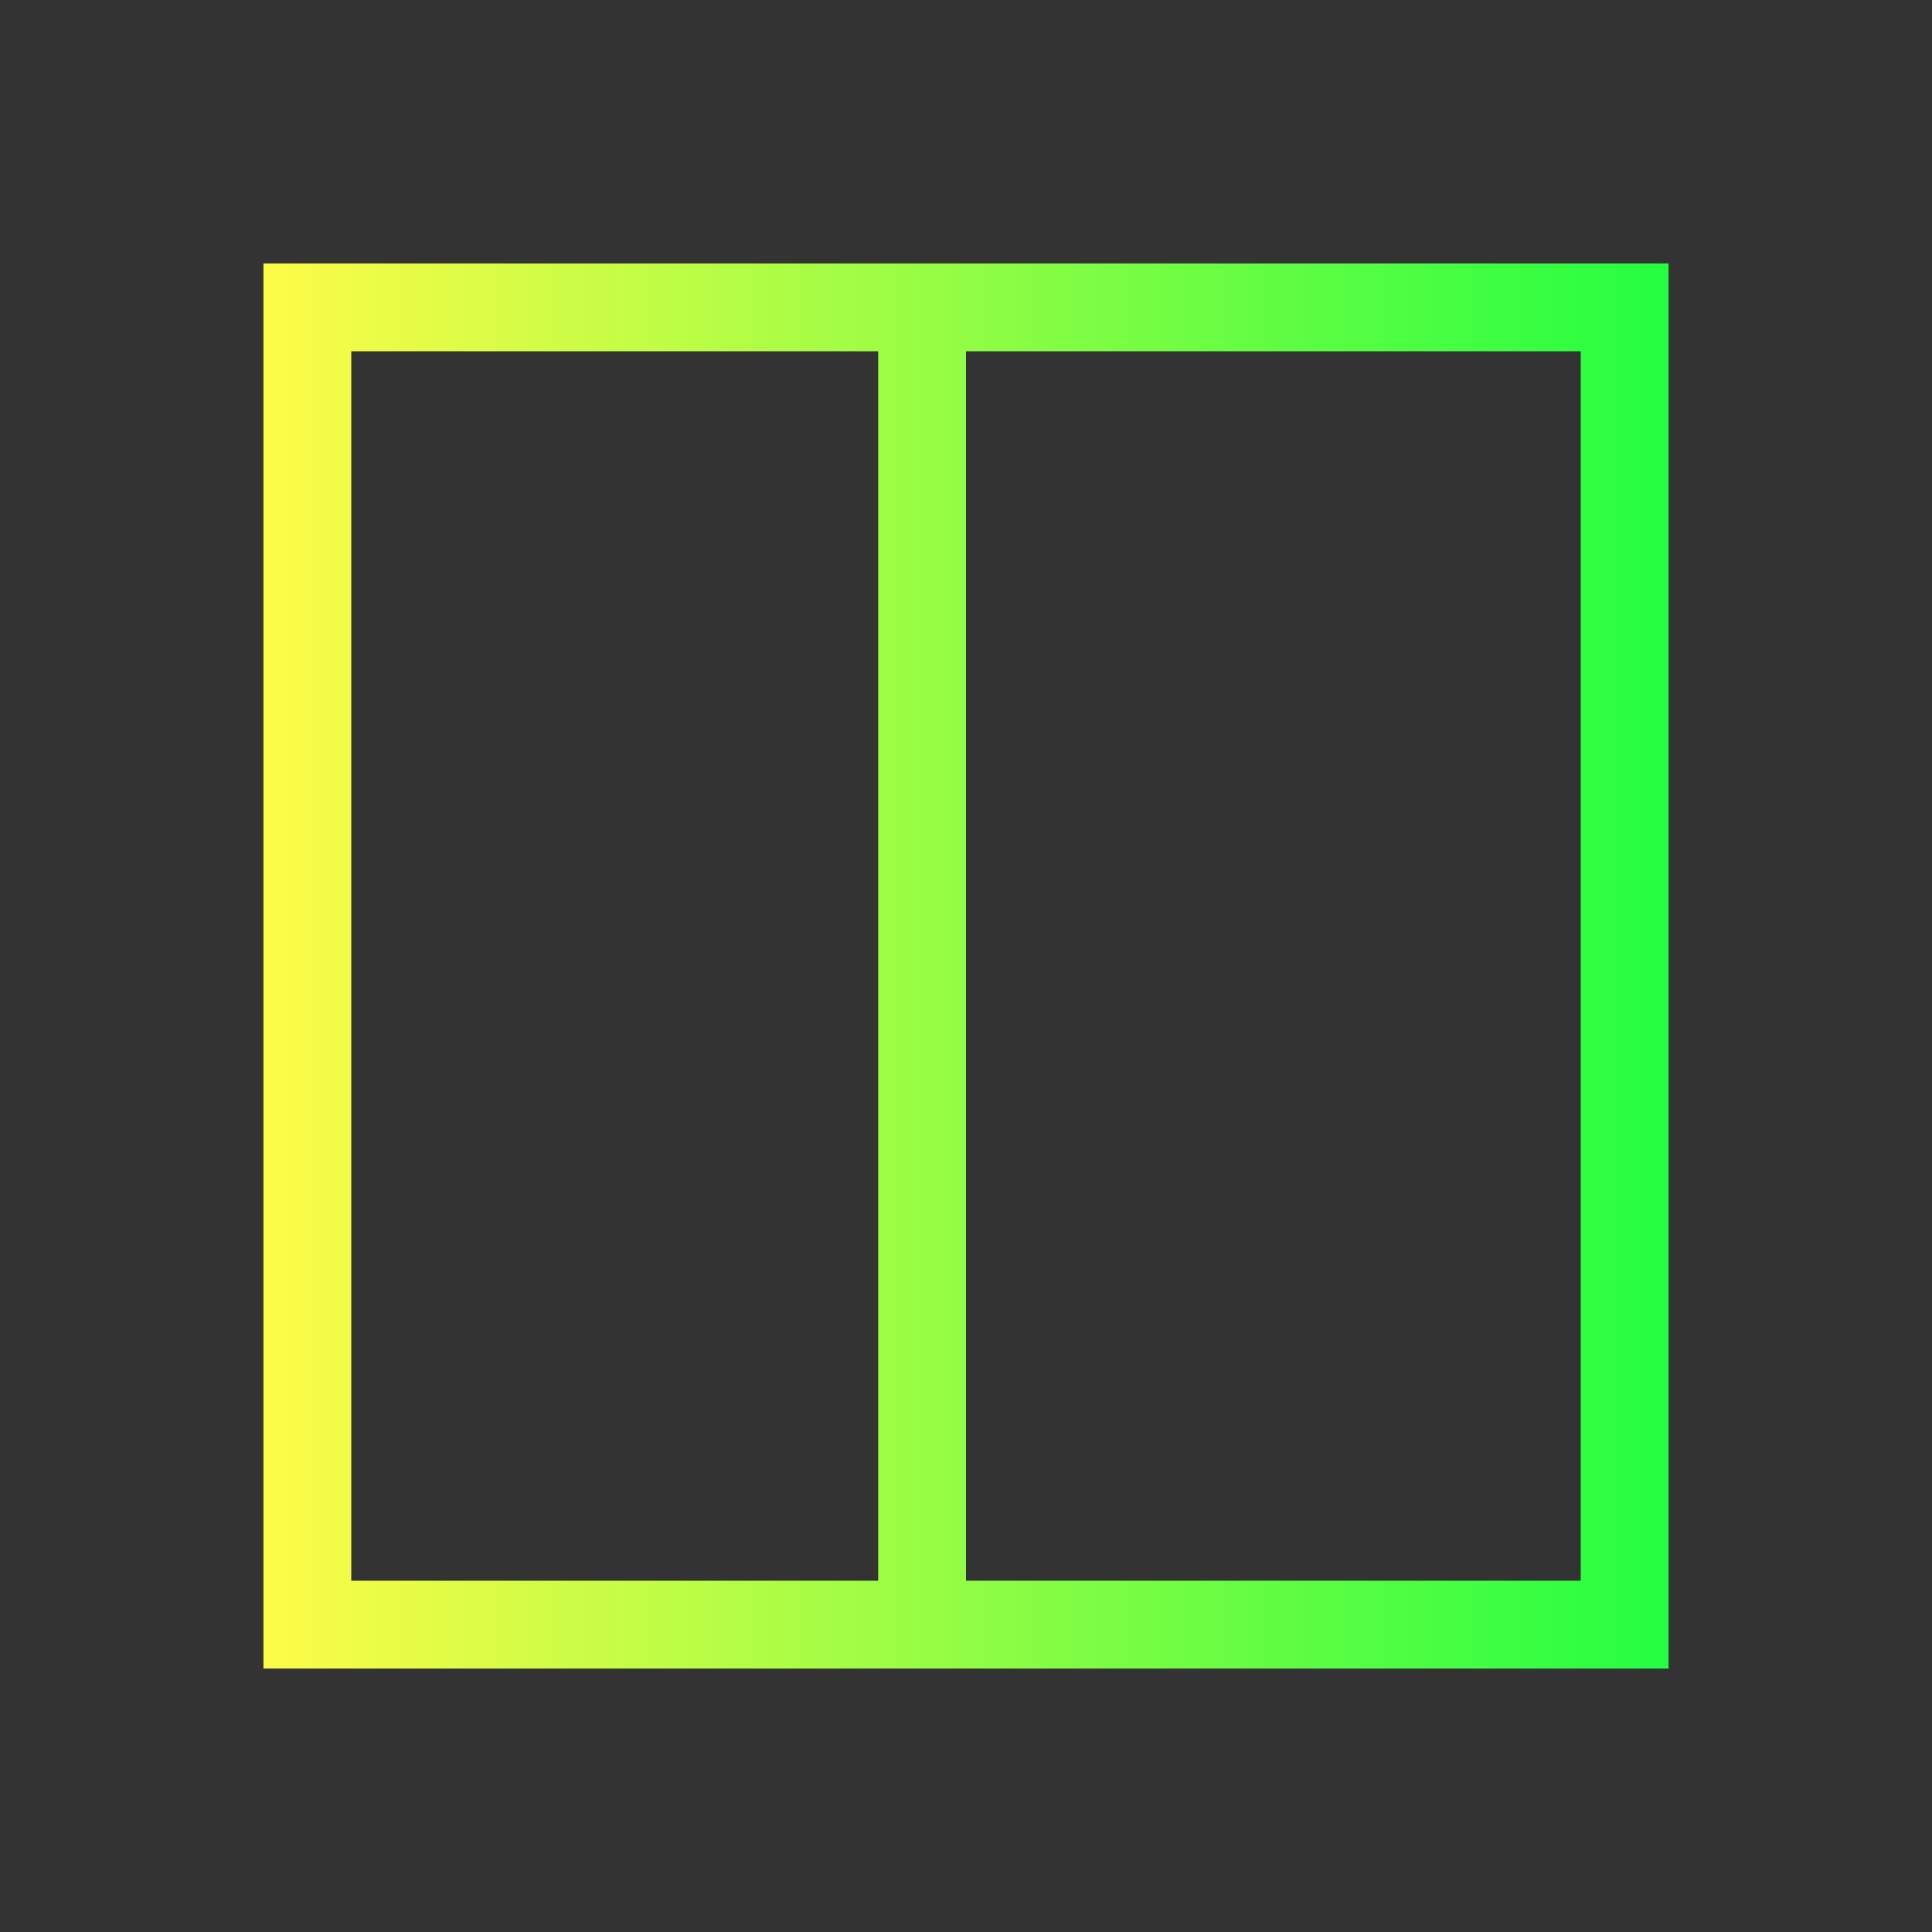 <svg width="22" height="22" viewBox="0 0 22 22" fill="none" xmlns="http://www.w3.org/2000/svg">
<rect x="0" y="0" width="22" height="22" fill="#333333" stroke="none"/>
<path d="M3 3V19H11H19V3H11H3ZM4 4H10V18H4V4ZM11 4H18V18H11V4Z" fill="url(#paint0_linear_10_13700)"/>
<defs>
<linearGradient id="paint0_linear_10_13700" x1="3" y1="11" x2="19" y2="11" gradientUnits="userSpaceOnUse">
<stop stop-color="#FDFC47"/>
<stop offset="1" stop-color="#24FE41"/>
</linearGradient>
</defs>
</svg>
